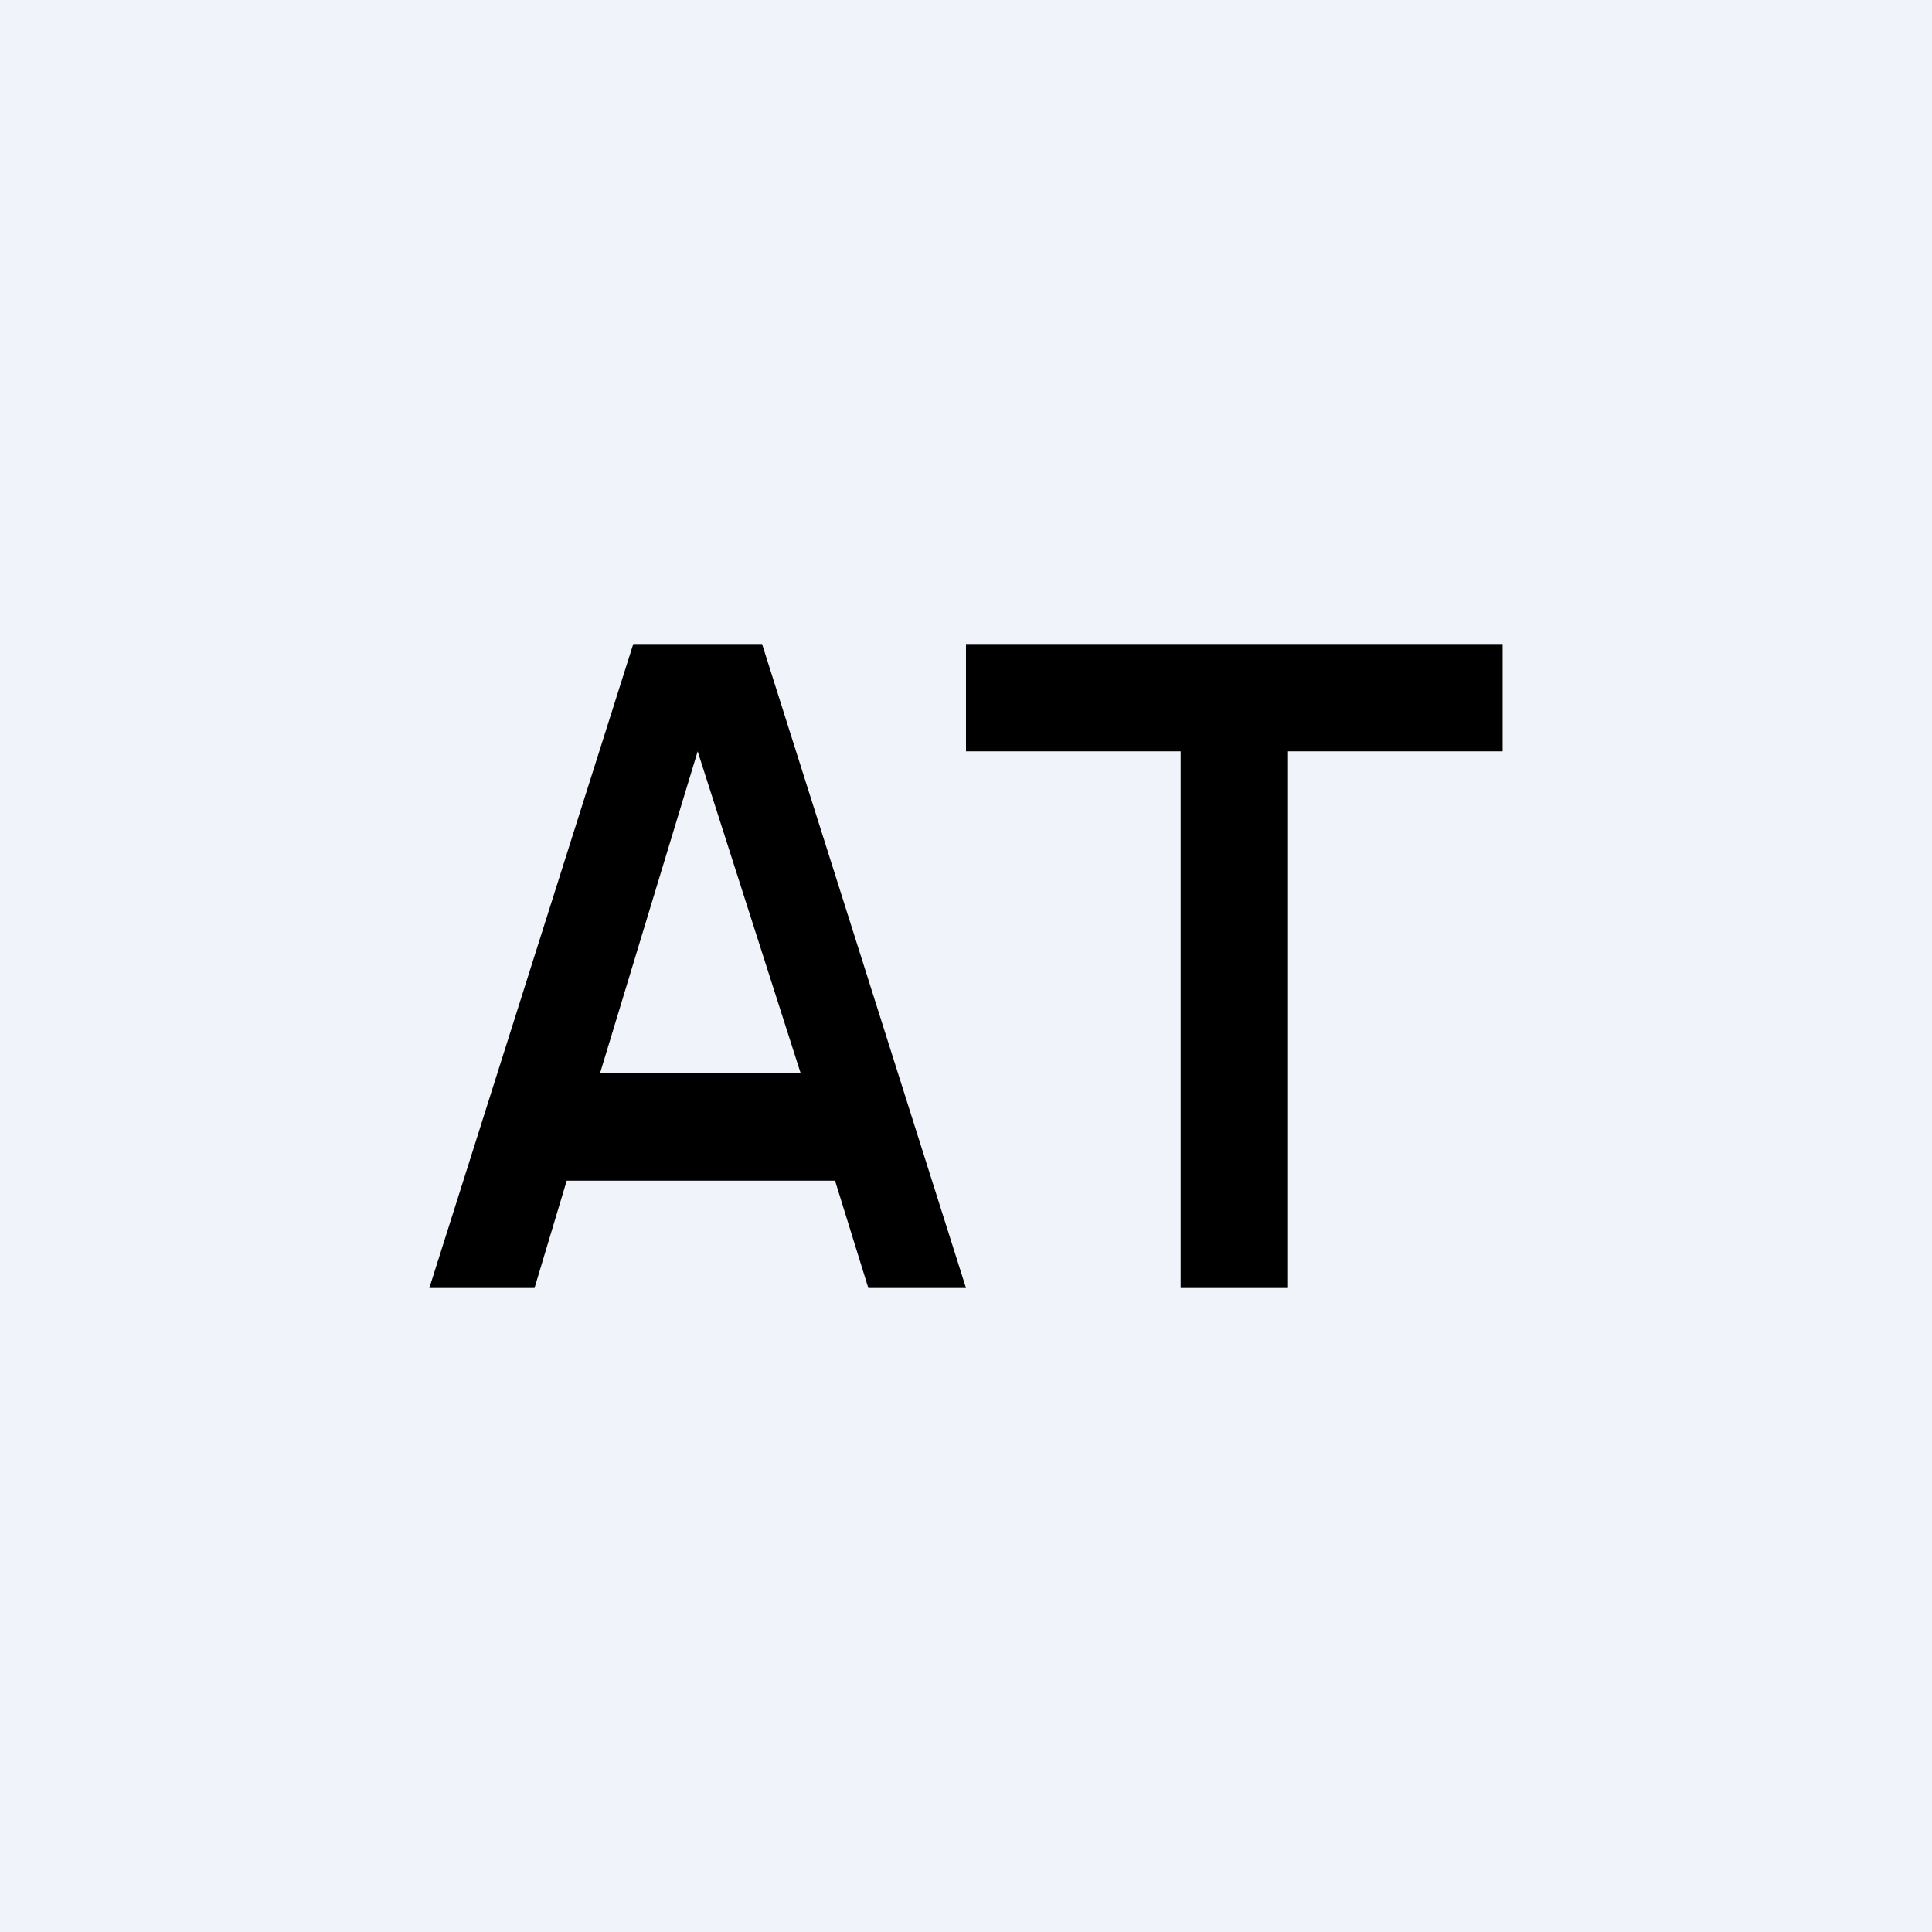 <!-- by TradingView --><svg width="18" height="18" viewBox="0 0 18 18" xmlns="http://www.w3.org/2000/svg"><path fill="#F0F3FA" d="M0 0h18v18H0z"/><path fill-rule="evenodd" d="M4 12h.98l.3-1h2.5l.31 1H9L7.1 6H5.9L4 12Zm3.46-2L6.5 7l-.91 3h1.87Z"/><path d="M9 6v1h2v5h1V7h2V6H9Z"/></svg>